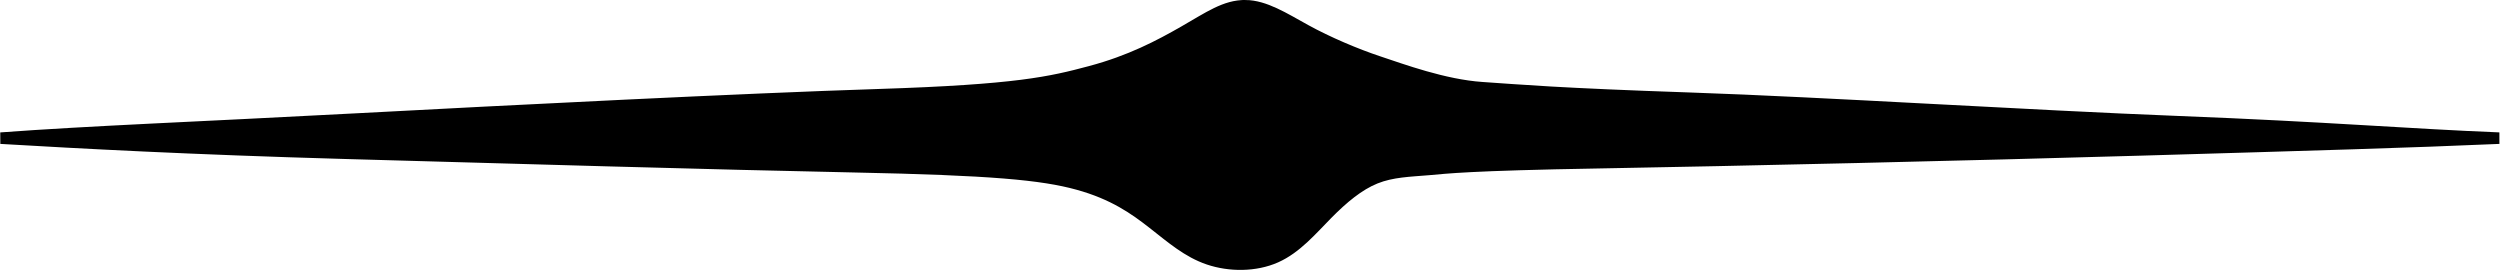 <?xml version="1.0" encoding="UTF-8" standalone="no"?>
<!-- Created with Inkscape (http://www.inkscape.org/) -->

<svg
   version="1.1"
   id="svg9"
   width="217.131"
   height="23.447"
   viewBox="0 0 217.131 23.447"
   sodipodi:docname="ornament-8.svg"
   inkscape:version="1.1.2 (b8e25be833, 2022-02-05)"
   xmlns:inkscape="http://www.inkscape.org/namespaces/inkscape"
   xmlns:sodipodi="http://sodipodi.sourceforge.net/DTD/sodipodi-0.dtd"
   xmlns="http://www.w3.org/2000/svg"
   xmlns:svg="http://www.w3.org/2000/svg">
  <defs
     id="defs13">
    <inkscape:path-effect
       effect="bspline"
       id="path-effect285"
       is_visible="true"
       lpeversion="1"
       weight="33.333"
       steps="2"
       helper_size="0"
       apply_no_weight="true"
       apply_with_weight="true"
       only_selected="false" />
  </defs>
  <sodipodi:namedview
     id="namedview11"
     pagecolor="#505050"
     bordercolor="#eeeeee"
     borderopacity="1"
     inkscape:pageshadow="0"
     inkscape:pageopacity="0"
     inkscape:pagecheckerboard="0"
     showgrid="true"
     inkscape:snap-grids="false"
     inkscape:zoom="2.1628378"
     inkscape:cx="67.735084"
     inkscape:cy="-32.827242"
     inkscape:window-width="1280"
     inkscape:window-height="1001"
     inkscape:window-x="-1288"
     inkscape:window-y="-449"
     inkscape:window-maximized="1"
     inkscape:current-layer="g15"
     inkscape:snap-page="false">
    <inkscape:grid
       type="xygrid"
       id="grid10764"
       originx="0.058"
       originy="3.4055144e-08" />
  </sodipodi:namedview>
  <g
     inkscape:groupmode="layer"
     inkscape:label="Image"
     id="g15"
     transform="translate(-18.84,-9.266)">
    <path
       id="path283"
       style="fill:#000000;fill-opacity:1;stroke:#000000;stroke-width:1px;stroke-linecap:butt;stroke-linejoin:miter;stroke-opacity:1"
       d="m 127.005,9.766 c -1.739,-0.019 -3.167,1.002 -5.317,2.235 -2.149,1.233 -4.673,2.564 -8.14,3.488 -3.467,0.925 -6.378,1.618 -18.351,2.003 -11.973,0.385 -31.737,1.387 -45.493,2.119 -13.755,0.732 -23.004,1.076 -30.806,1.654 6.897,0.405 16.396,0.927 29.997,1.312 13.601,0.385 32.172,0.925 44.116,1.169 11.944,0.244 16.338,0.655 19.447,1.512 3.11,0.857 4.936,2.159 6.545,3.418 1.609,1.259 2.999,2.475 4.811,3.088 1.812,0.613 4.044,0.623 5.828,-0.168 1.784,-0.791 3.118,-2.385 4.471,-3.756 1.353,-1.37 2.723,-2.517 4.178,-3.104 1.455,-0.587 2.995,-0.614 4.619,-0.752 1.625,-0.138 3.336,-0.388 14.902,-0.59 11.566,-0.202 32.319,-0.679 46.969,-1.11 15.257,-0.448 23.257,-0.674 31.117,-1.02 -7.783,-0.308 -14.982,-0.925 -27.851,-1.426 -12.869,-0.501 -30.809,-1.645 -42.406,-2.039 -11.593,-0.394 -14.758,-0.693 -18.071,-0.915 -3.314,-0.222 -7.012,-1.59 -8.992,-2.246 -1.98,-0.656 -4.435,-1.699 -6.341,-2.749 -1.906,-1.05 -3.548,-2.107 -5.231,-2.125 z"
       sodipodi:nodetypes="ssssscssssssssssscssssss" />
    <path
       style="fill:#000000;stroke-width:0.231"
       d=""
       id="path6235" />
  </g>
</svg>
